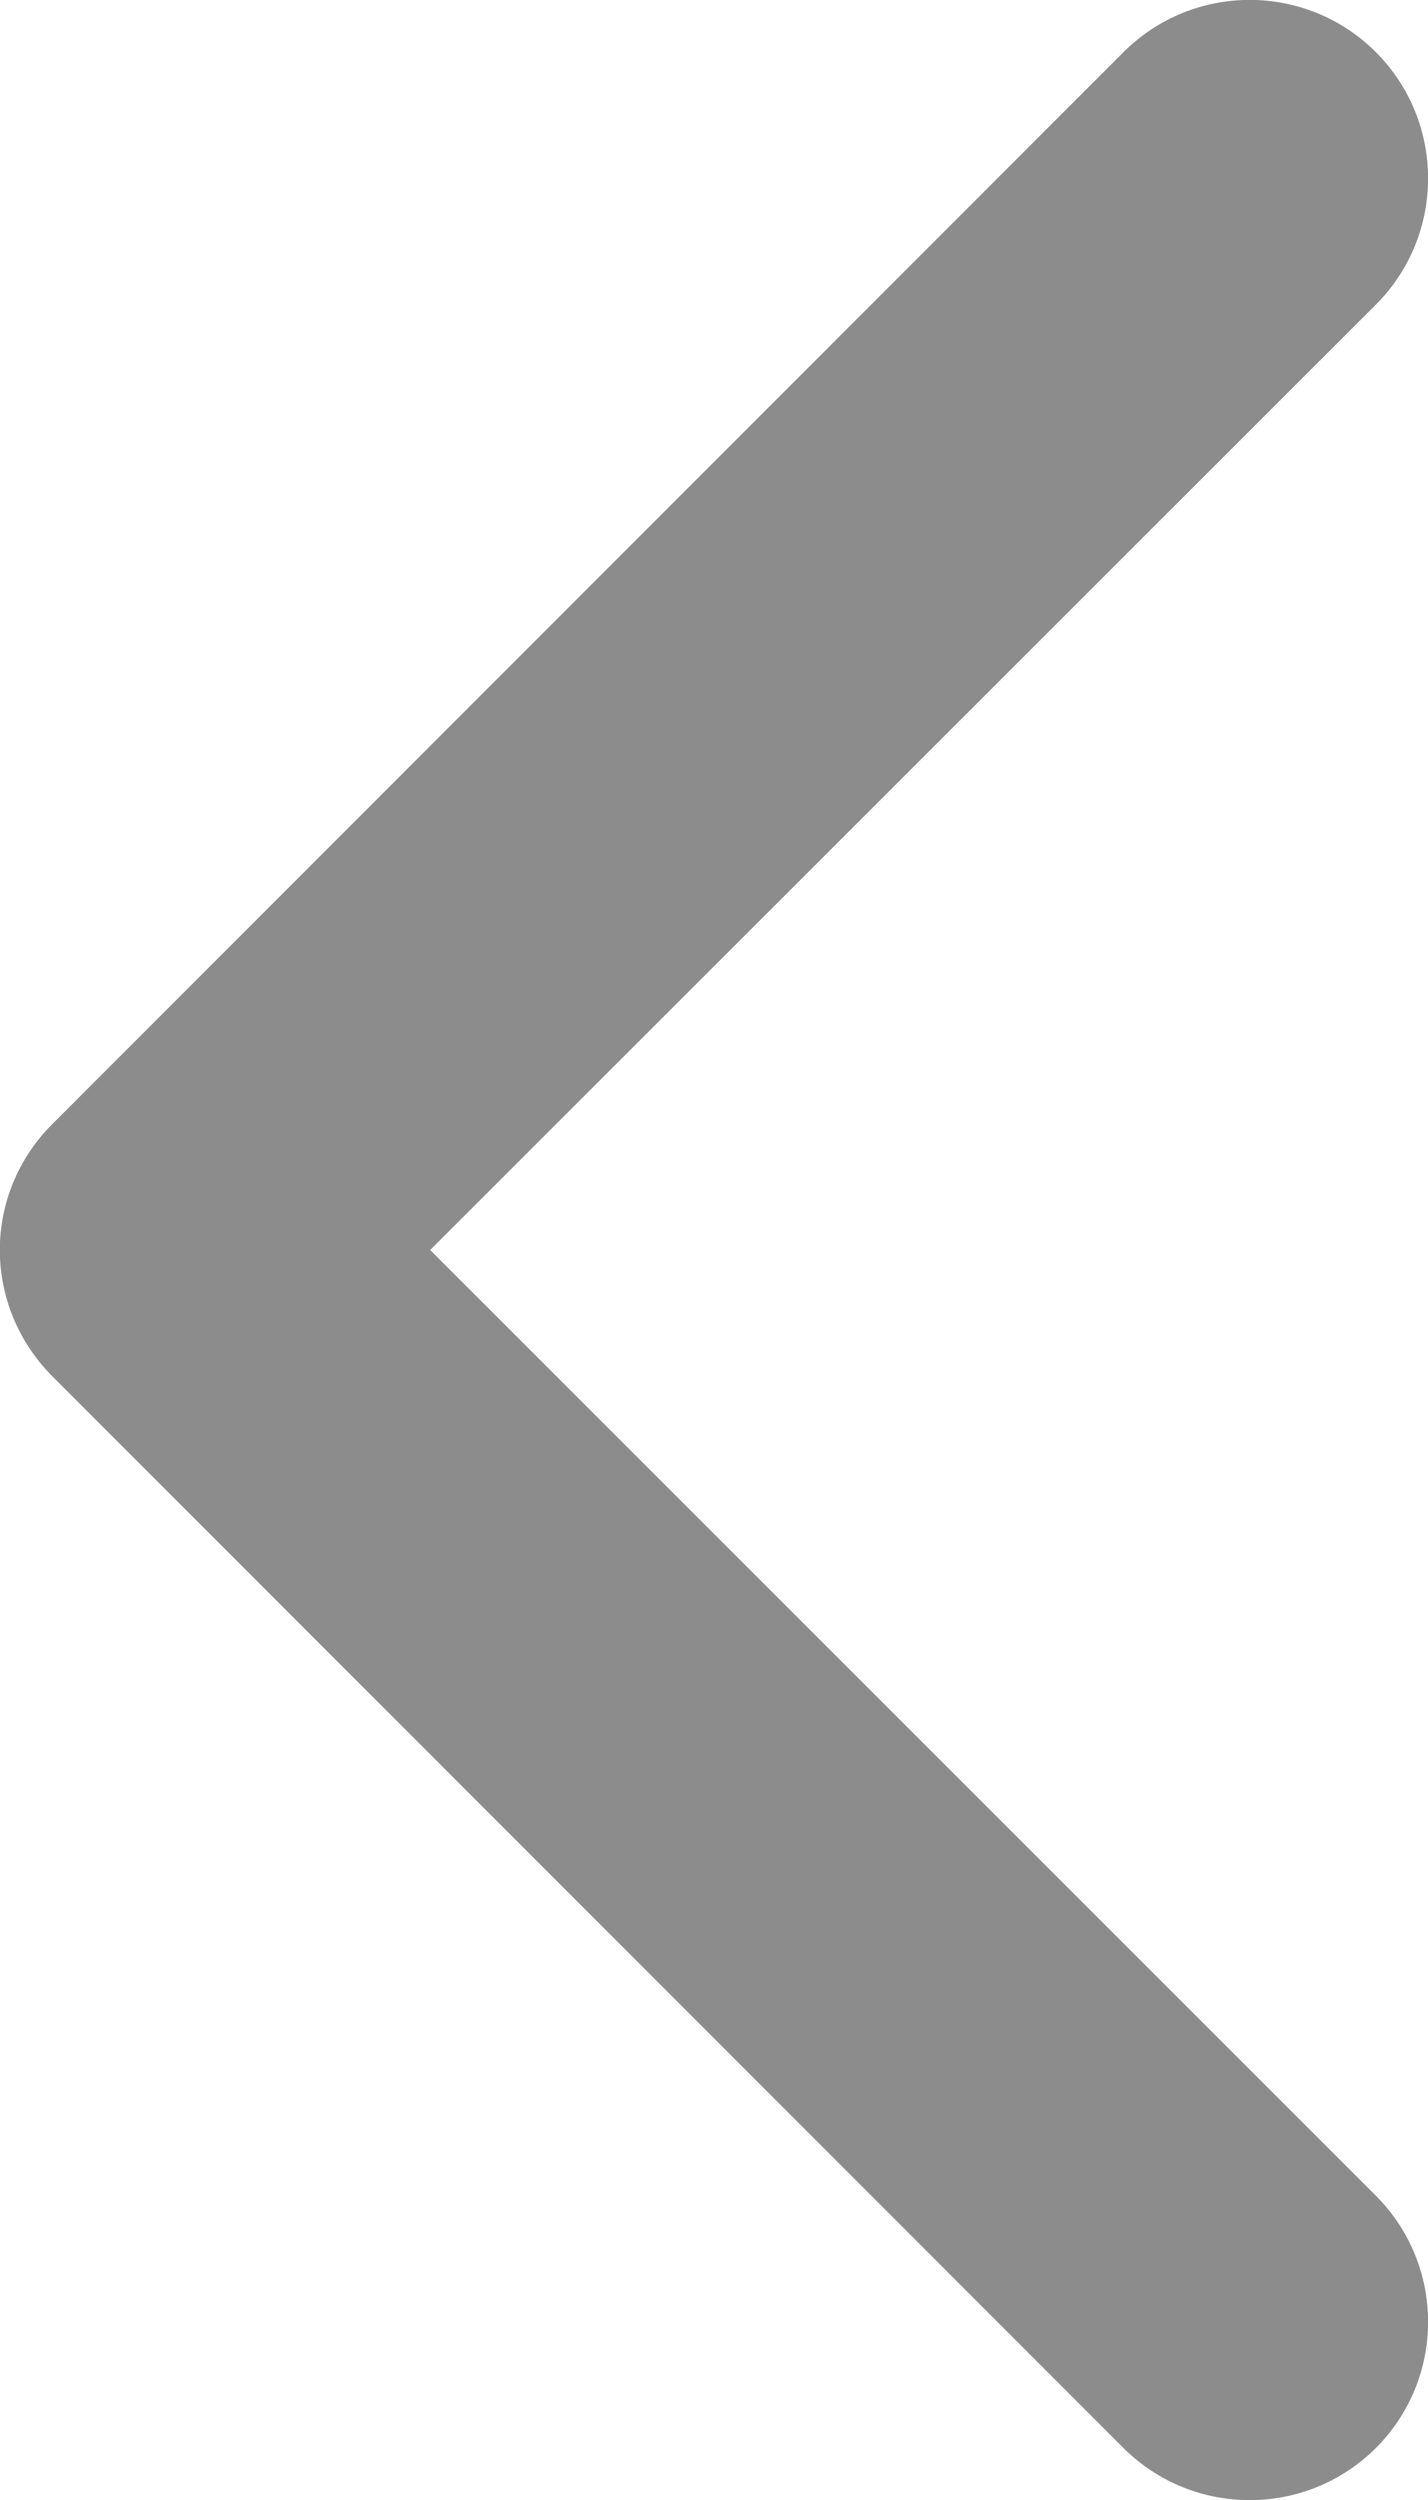 <svg width="8" height="14" viewBox="0 0 8 14" fill="none" xmlns="http://www.w3.org/2000/svg">
<path fill-rule="evenodd" clip-rule="evenodd" d="M8.001 7C8.001 6.745 7.902 6.489 7.707 6.295L1.706 0.292C1.315 -0.098 0.683 -0.098 0.292 0.292C-0.098 0.683 -0.098 1.315 0.292 1.706L5.59 7L0.292 12.296C-0.098 12.687 -0.098 13.318 0.292 13.709C0.683 14.098 1.315 14.098 1.706 13.709L7.707 7.707C7.902 7.511 8.001 7.255 8.001 7Z" transform="translate(8 -0) scale(-1 1)" fill="#1C1B1B" fill-opacity="0.5"/>
</svg>
